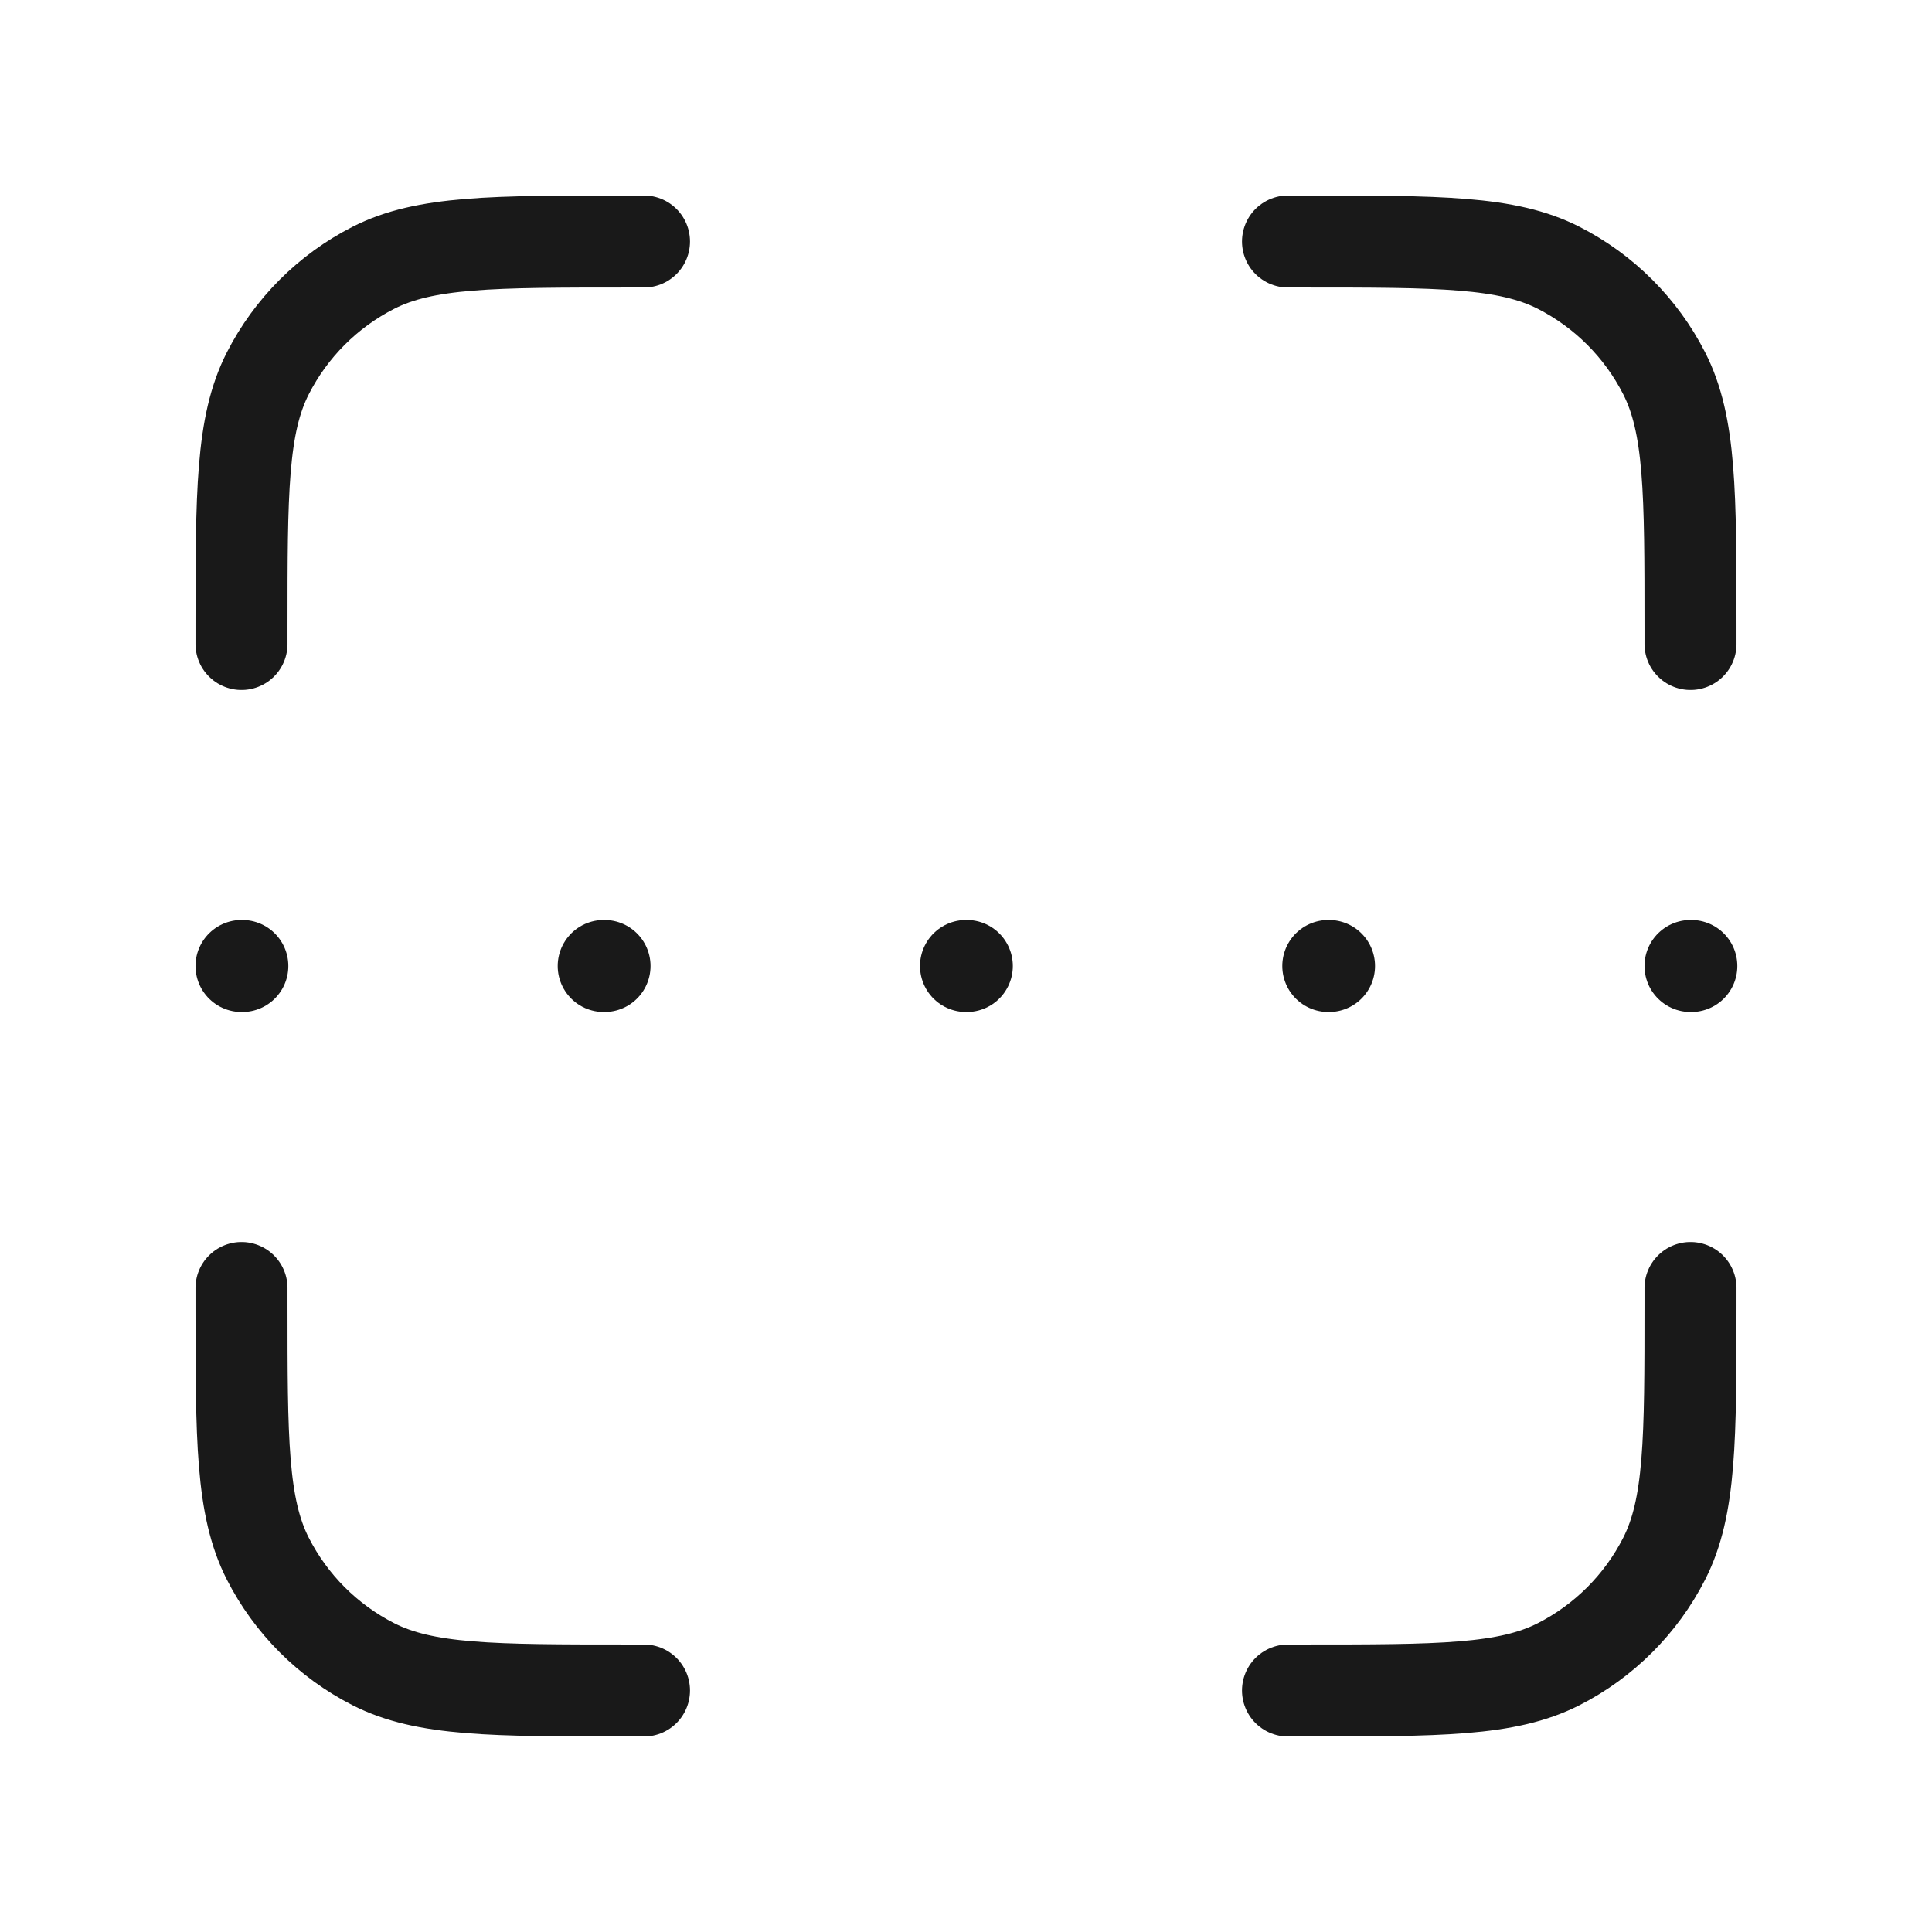 <svg width="21" height="21" viewBox="0 0 21 21" fill="none" xmlns="http://www.w3.org/2000/svg">
<path d="M7 2.625H6.825C5.355 2.625 4.62 2.625 4.058 2.911C3.564 3.163 3.163 3.564 2.911 4.058C2.625 4.62 2.625 5.355 2.625 6.825V7M7 18.375H6.825C5.355 18.375 4.62 18.375 4.058 18.089C3.564 17.837 3.163 17.436 2.911 16.942C2.625 16.38 2.625 15.645 2.625 14.175V14M18.375 7V6.825C18.375 5.355 18.375 4.62 18.089 4.058C17.837 3.564 17.436 3.163 16.942 2.911C16.38 2.625 15.645 2.625 14.175 2.625H14M18.375 14V14.175C18.375 15.645 18.375 16.38 18.089 16.942C17.837 17.436 17.436 17.837 16.942 18.089C16.38 18.375 15.645 18.375 14.175 18.375H14M2.625 10.5H2.634M6.562 10.5H6.571M14.438 10.5H14.446M10.5 10.5H10.509M18.375 10.5H18.384" stroke="black" stroke-opacity="0.9" stroke-linecap="round" stroke-linejoin="round"/>
</svg>
